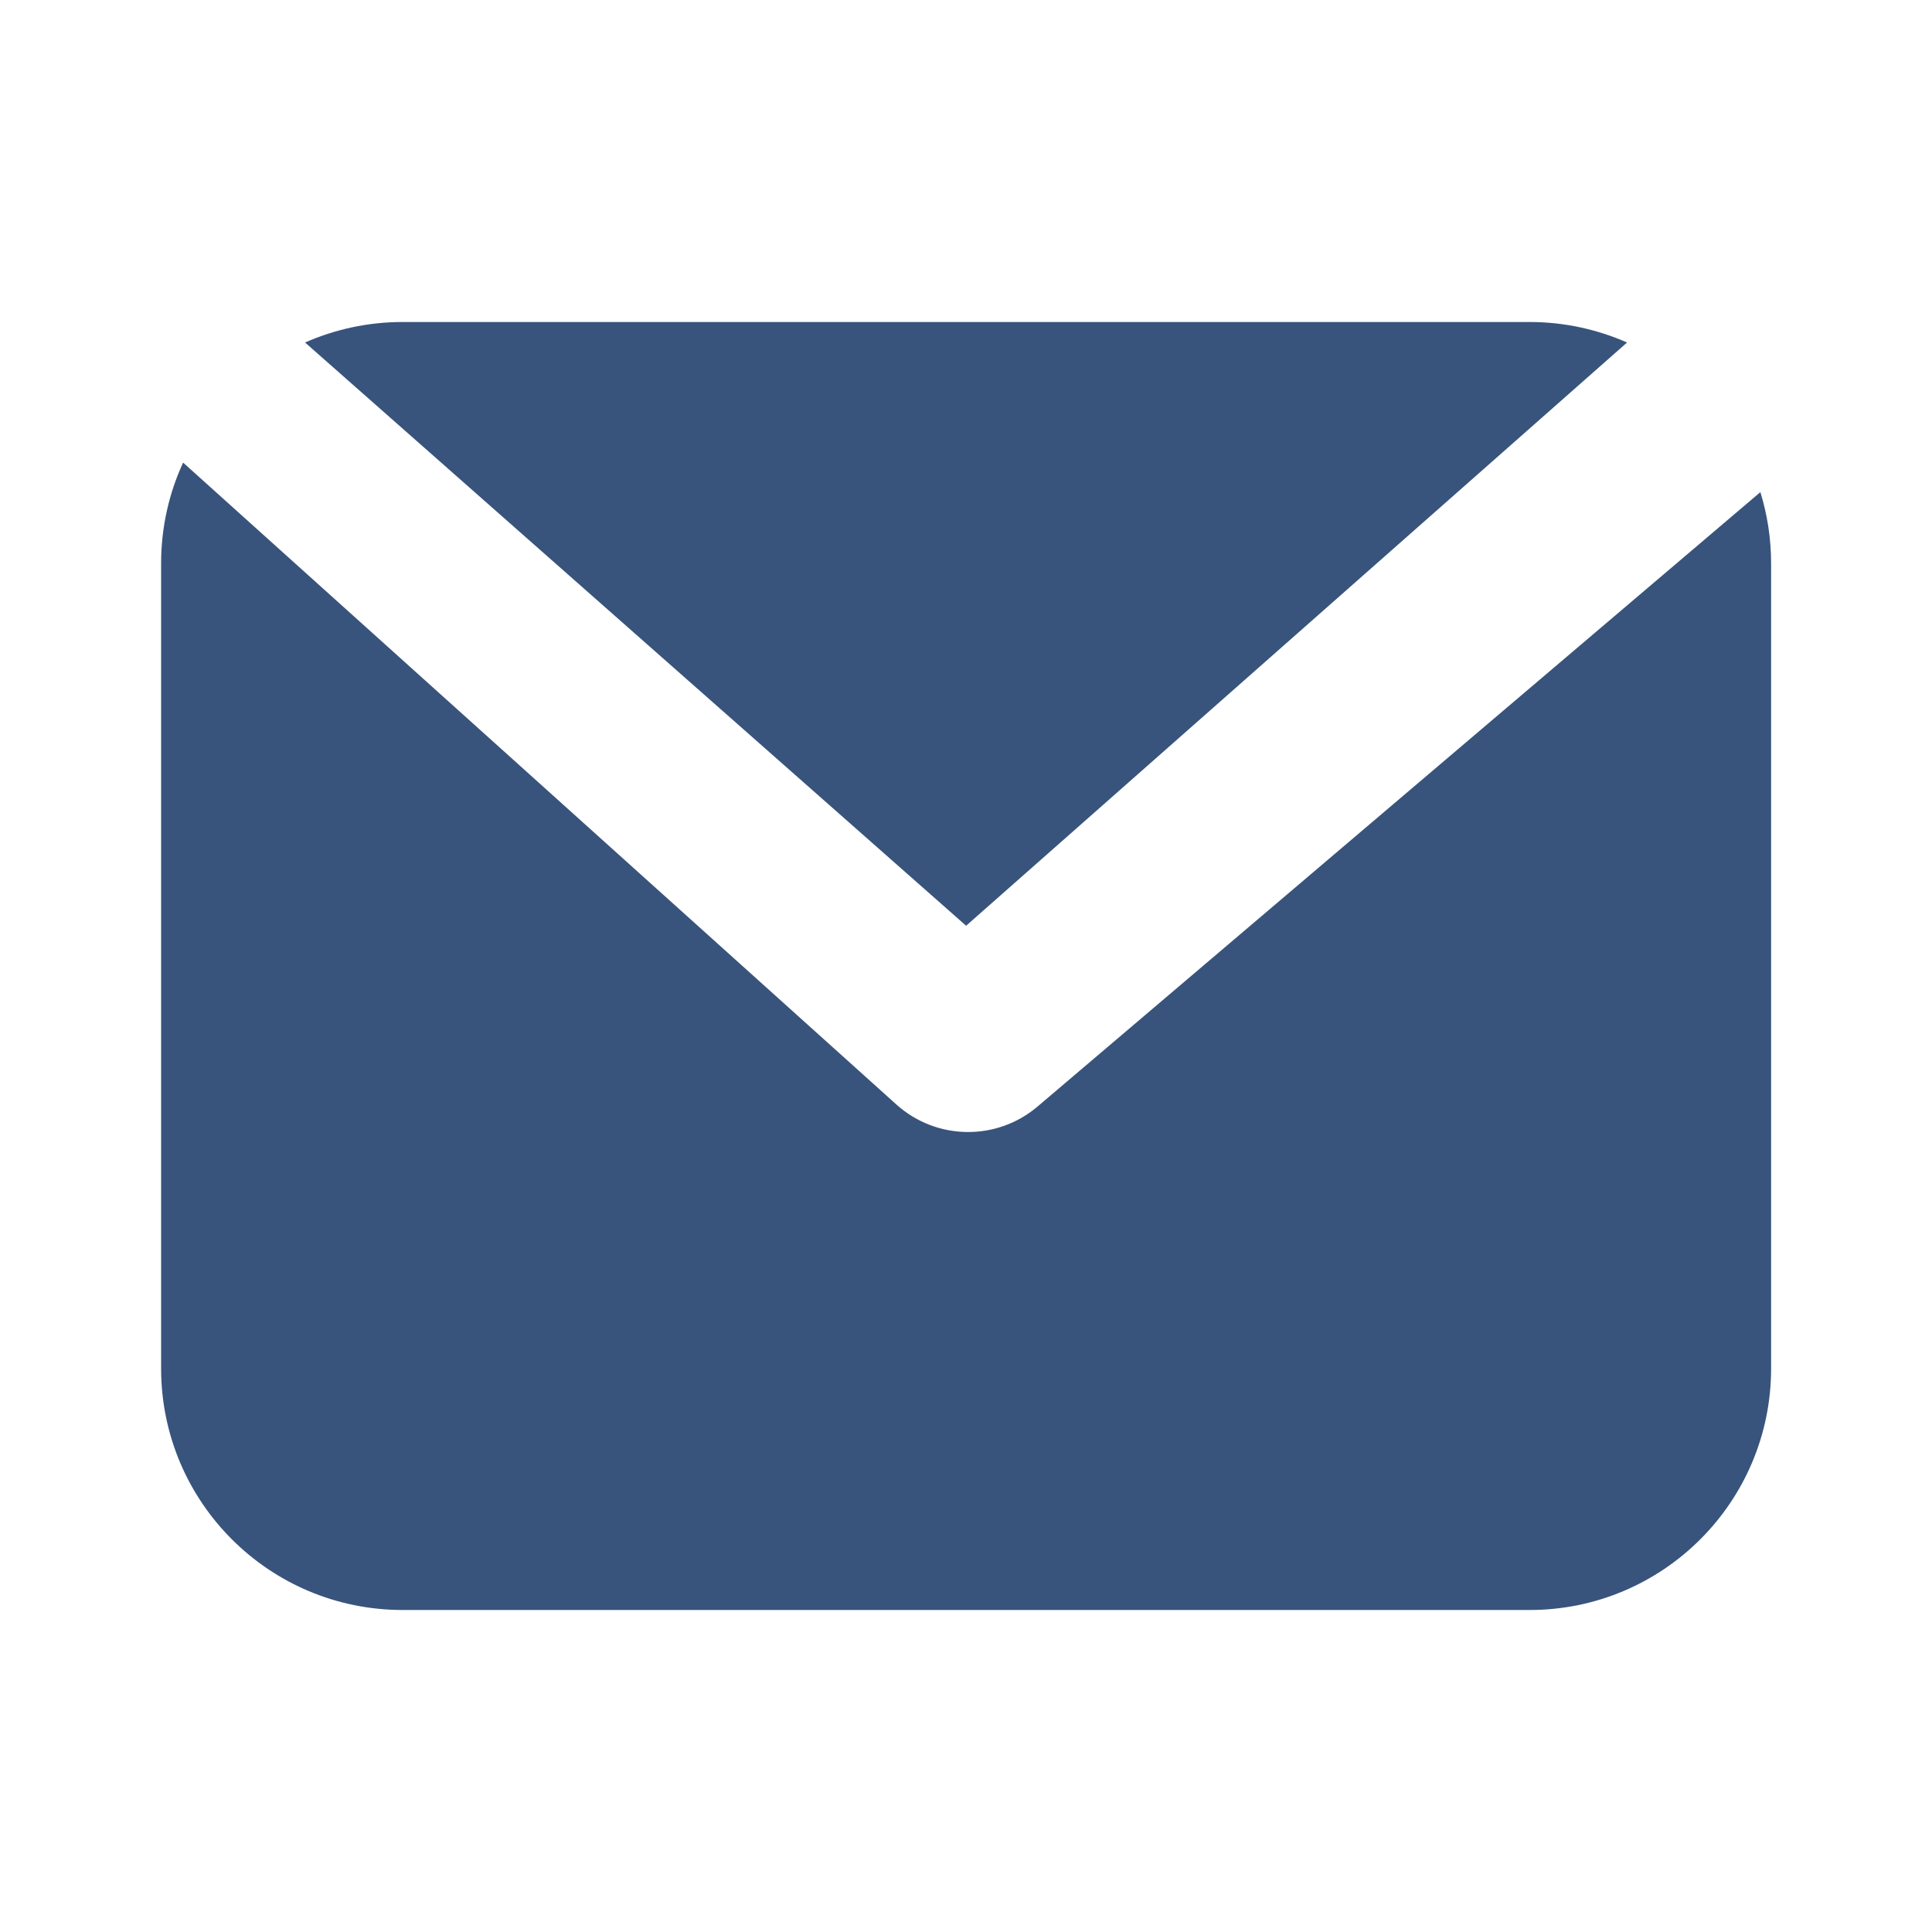 <svg width="18" height="18" viewBox="0 0 18 18" fill="none" xmlns="http://www.w3.org/2000/svg">
<path fill-rule="evenodd" clip-rule="evenodd" d="M16.401 4.585C16.466 4.795 16.501 5.019 16.501 5.25V12.75C16.501 13.993 15.493 15 14.251 15H3.751C2.508 15 1.501 13.993 1.501 12.75V5.25C1.501 4.915 1.574 4.596 1.706 4.31L8.351 10.29C8.723 10.625 9.286 10.633 9.667 10.309L16.401 4.585ZM16.066 3.921C16.057 3.908 16.047 3.895 16.037 3.882L16.066 3.921ZM15.159 3.191L9.001 8.625L2.842 3.191C3.12 3.069 3.427 3 3.751 3H14.251C14.574 3 14.881 3.069 15.159 3.191Z" fill="#38547C"/>
</svg>
